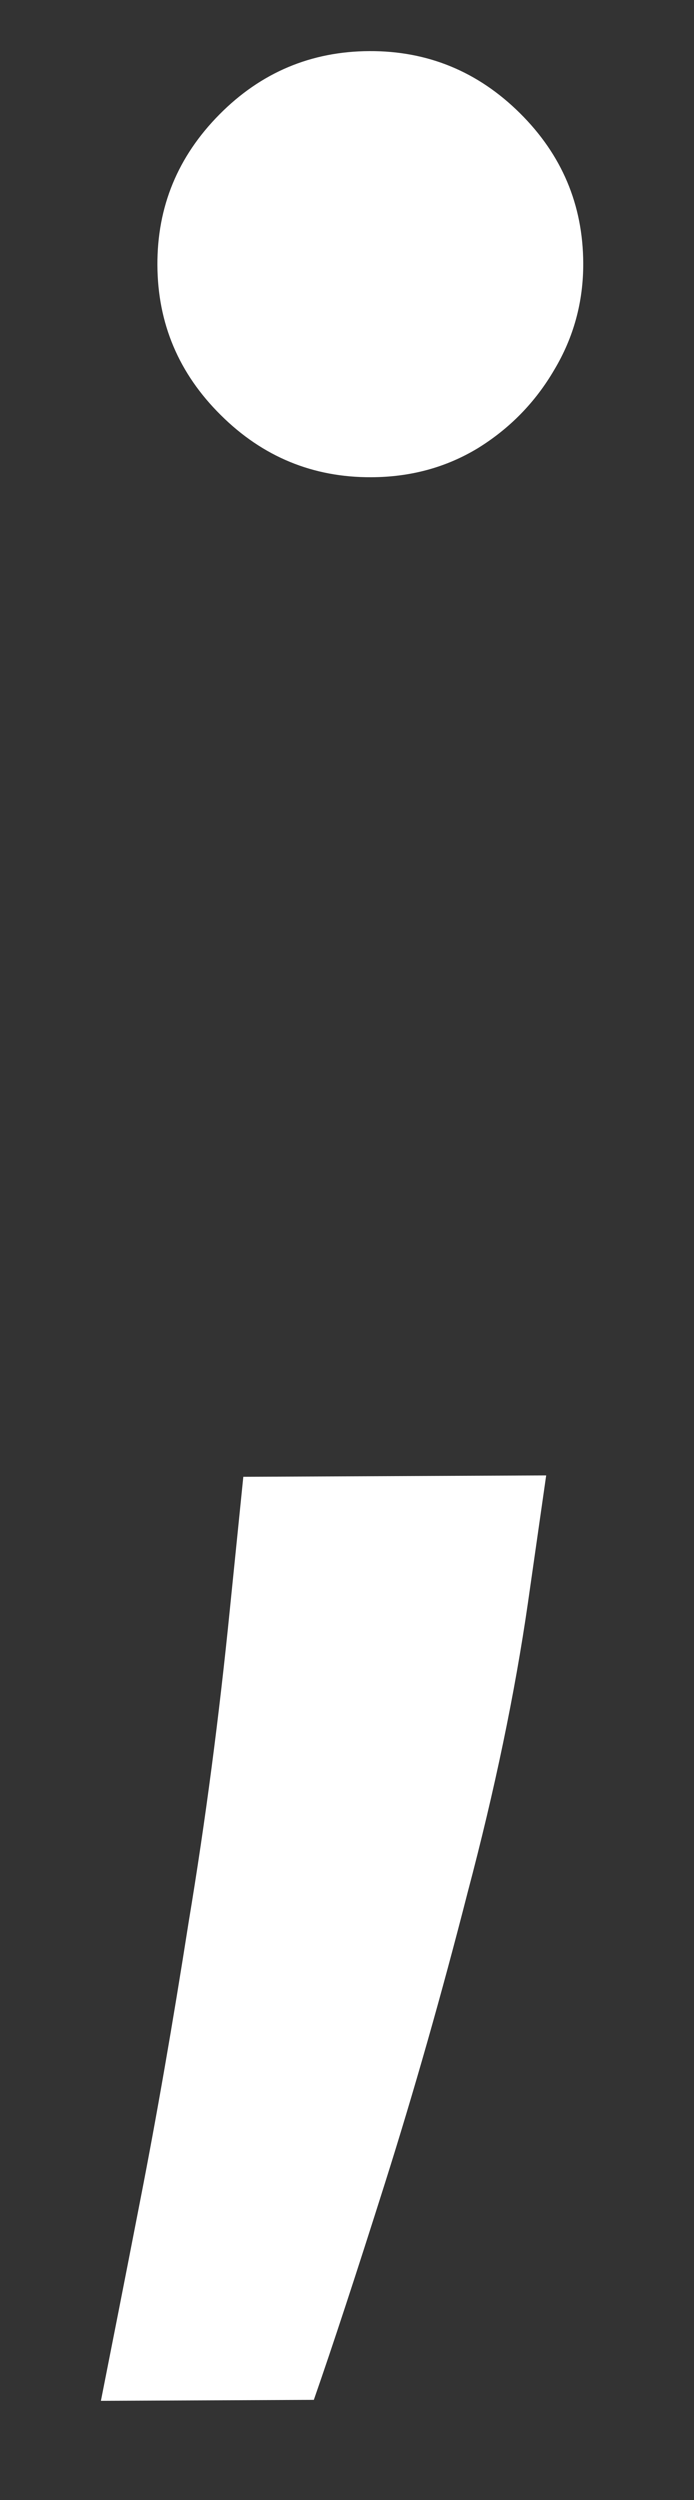 <svg width="5" height="18" viewBox="0 0 5 18" fill="none" xmlns="http://www.w3.org/2000/svg">
<rect x="0" y="0" width="5" height="18" fill="#333333" stroke="none"/>
<path d="M3.935 10.623L3.803 11.544C3.709 12.193 3.565 12.886 3.369 13.626C3.18 14.365 2.981 15.062 2.774 15.717C2.567 16.371 2.396 16.892 2.261 17.279L0.727 17.286C0.799 16.922 0.894 16.441 1.01 15.844C1.127 15.247 1.243 14.579 1.359 13.84C1.481 13.106 1.579 12.356 1.656 11.588L1.753 10.633L3.935 10.623ZM2.675 3.436C2.255 3.438 1.893 3.289 1.591 2.989C1.288 2.689 1.136 2.329 1.134 1.909C1.132 1.488 1.281 1.127 1.581 0.824C1.88 0.522 2.241 0.37 2.661 0.368C3.081 0.366 3.443 0.515 3.745 0.814C4.048 1.114 4.2 1.474 4.202 1.895C4.203 2.173 4.133 2.429 3.993 2.663C3.857 2.896 3.673 3.085 3.441 3.228C3.214 3.365 2.959 3.435 2.675 3.436Z" fill="white"/>
</svg>
